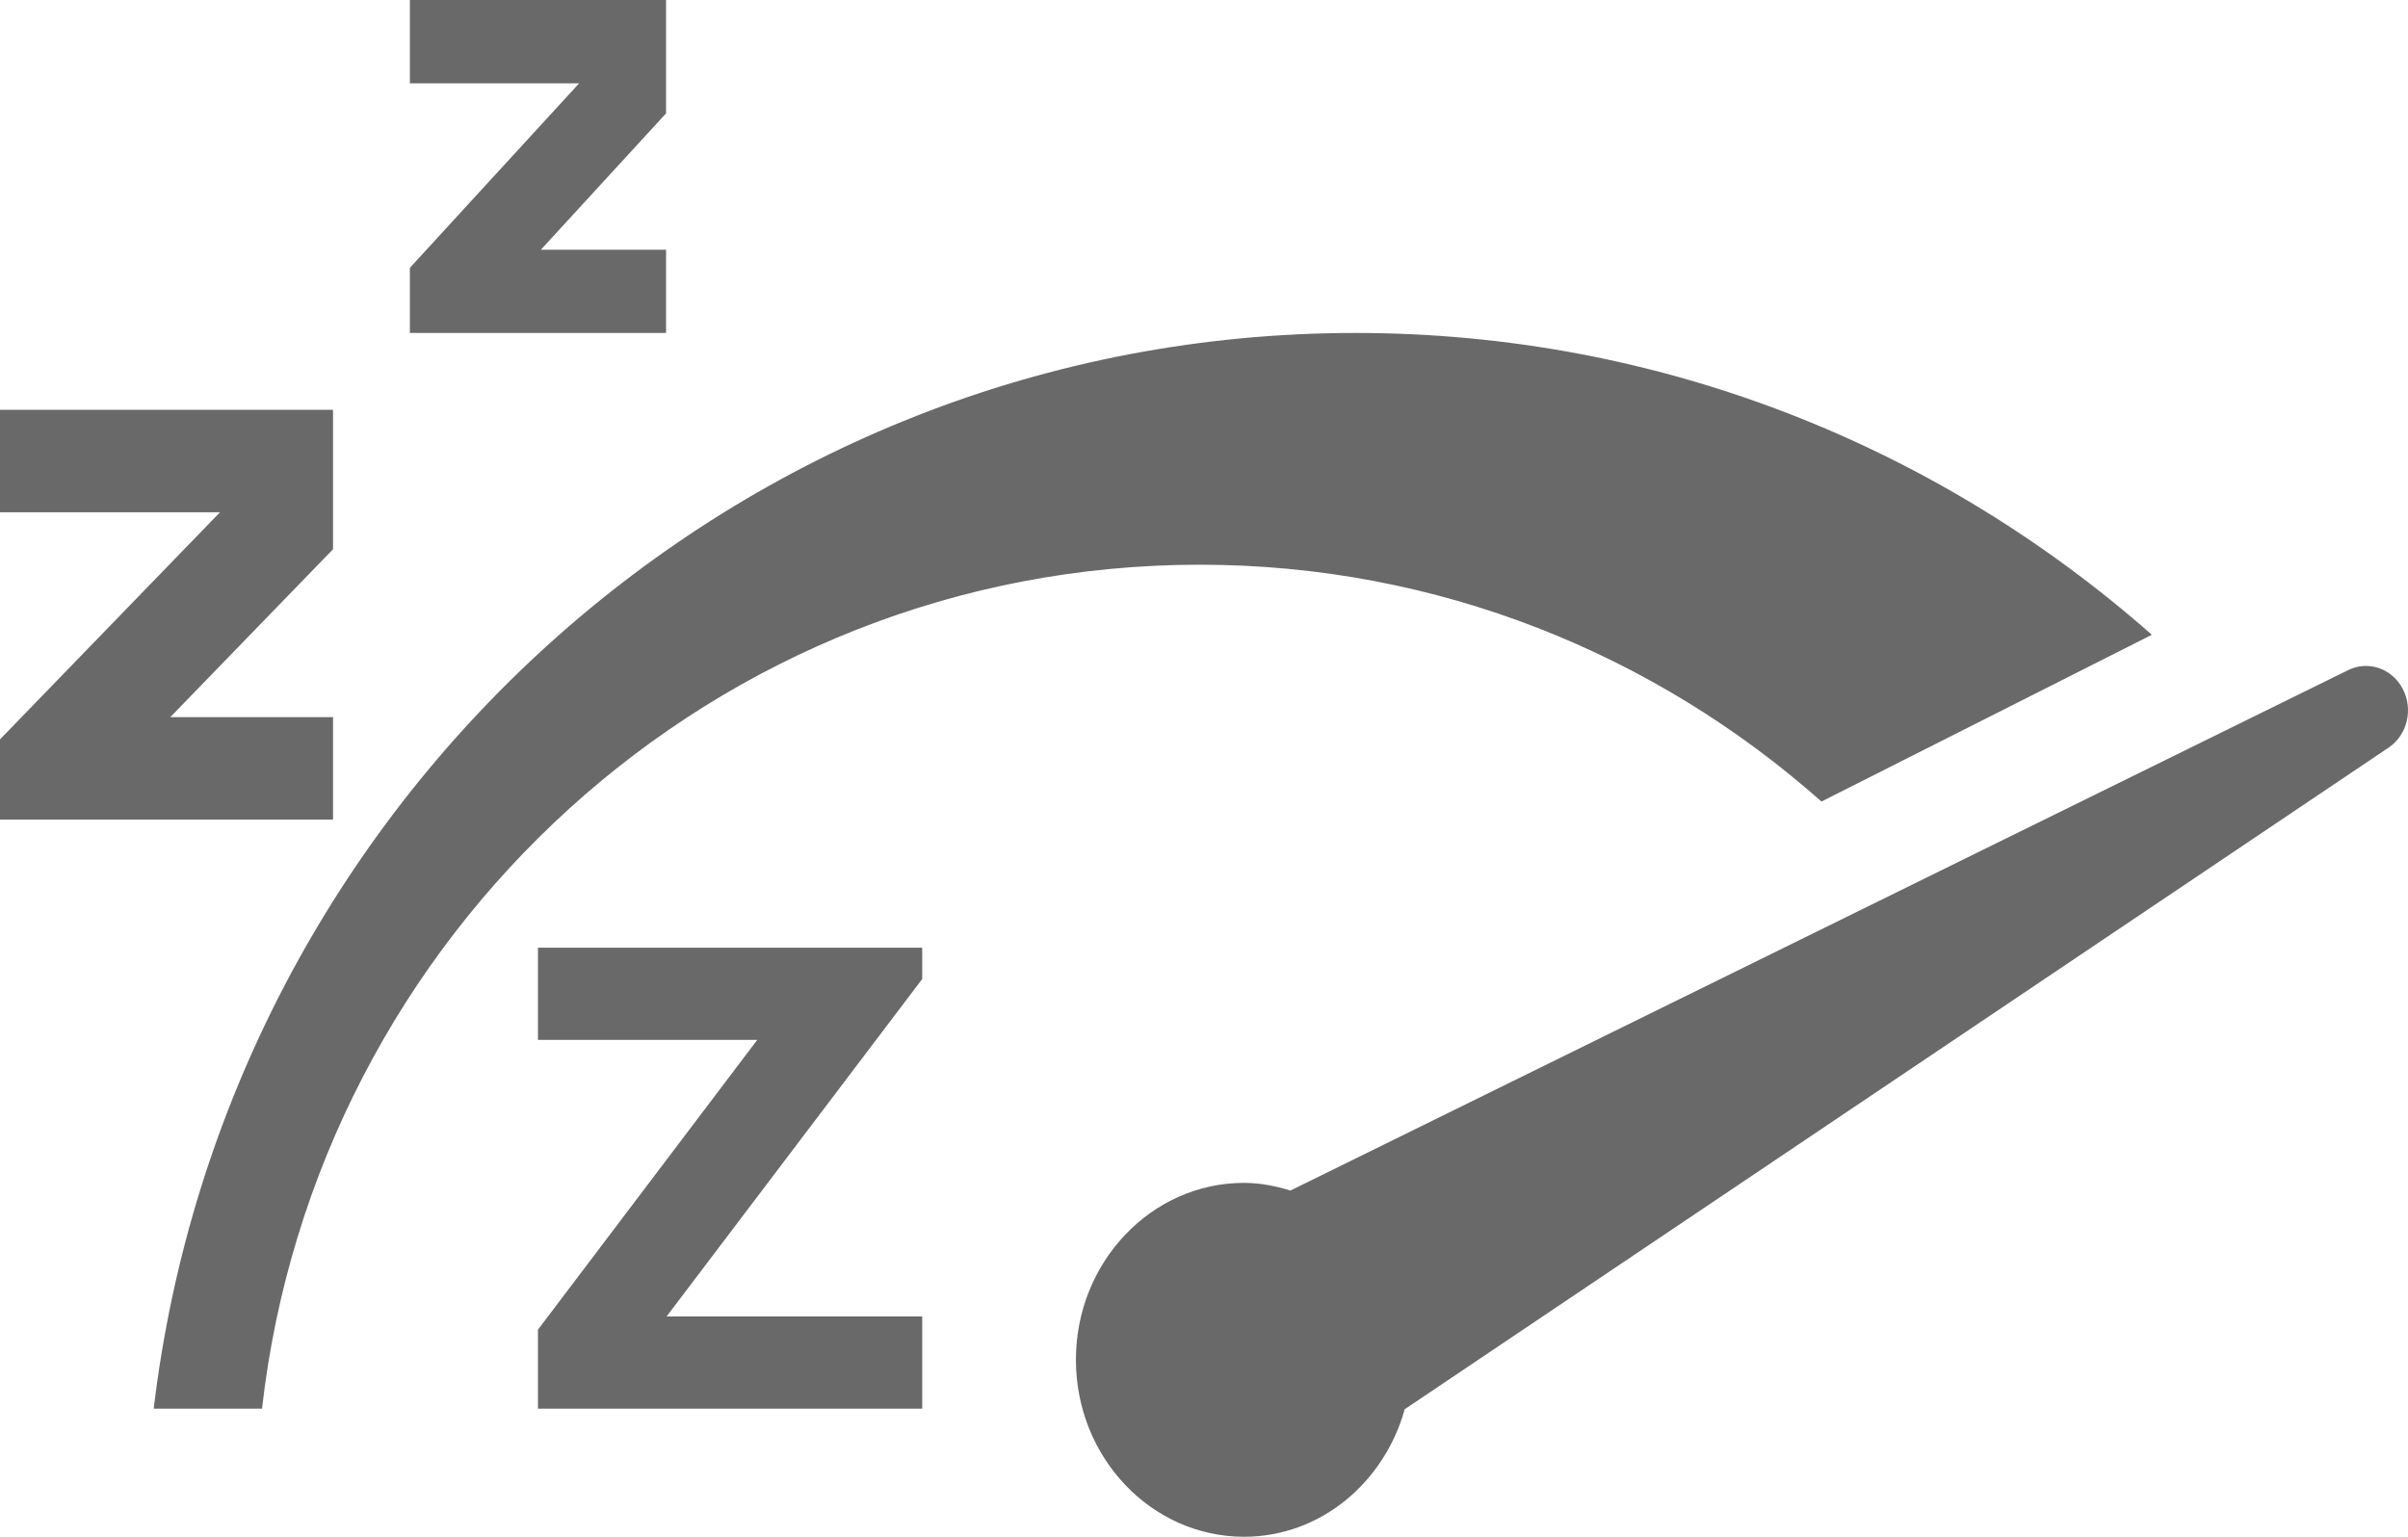 <?xml version="1.0" encoding="UTF-8" standalone="no"?>
<svg width="94px" height="60px" viewBox="0 0 94 60" version="1.1" xmlns="http://www.w3.org/2000/svg" xmlns:xlink="http://www.w3.org/1999/xlink">
    <!-- Generator: Sketch 3.7.2 (28276) - http://www.bohemiancoding.com/sketch -->
    <title>excess-idle-icon</title>
    <desc>Created with Sketch.</desc>
    <defs></defs>
    <g id="Health-&amp;-Status-Monitoring-New" stroke="none" stroke-width="1" fill="none" fill-rule="evenodd">
        <g id="reports" transform="translate(-671, -181)" fill="#696969">
            <g id="Excess-Idle-Card" transform="translate(551, 139)">
                <g id="excess-idle-icon" transform="translate(120, 42)">
                    <path d="M10.228,55 C12.332,36.457 27.909,22.048 46.832,22.048 C56.138,22.048 64.621,25.548 71.104,31.295 C71.104,31.295 84,24.784 84,24.784 C75.688,17.45 64.819,13 52.914,13 C28.73,13 8.821,31.344 6,55 L10.228,55 Z" id="Fill-1"></path>
                    <polygon id="Fill-3" points="13 28 6.647 28 13 21.444 13 16 0 16 0 20 8.589 20 0 28.868 0 32 13 32"></polygon>
                    <polygon id="Fill-5" points="36 37 21 37 21 40.6 29.561 40.6 21 51.915 21 55 36 55 36 51.4 26.021 51.4 36 38.224"></polygon>
                    <polygon id="Fill-7" points="26 9.751 21.113 9.751 26 4.427 26 0 16 0 16 3.253 22.607 3.253 16 10.457 16 13 26 13"></polygon>
                    <path d="M93.796,26.898 C93.383,26.1 92.446,25.775 91.661,26.165 L50.374,46.483 C49.796,46.307 49.194,46.183 48.564,46.183 C44.943,46.183 42,49.281 42,53.091 C42,56.902 44.943,60 48.564,60 C51.543,60 54.037,57.887 54.835,55.021 L93.241,29.191 C93.971,28.7 94.214,27.697 93.796,26.898" id="Fill-10"></path>
                </g>
            </g>
        </g>
    </g>
</svg>